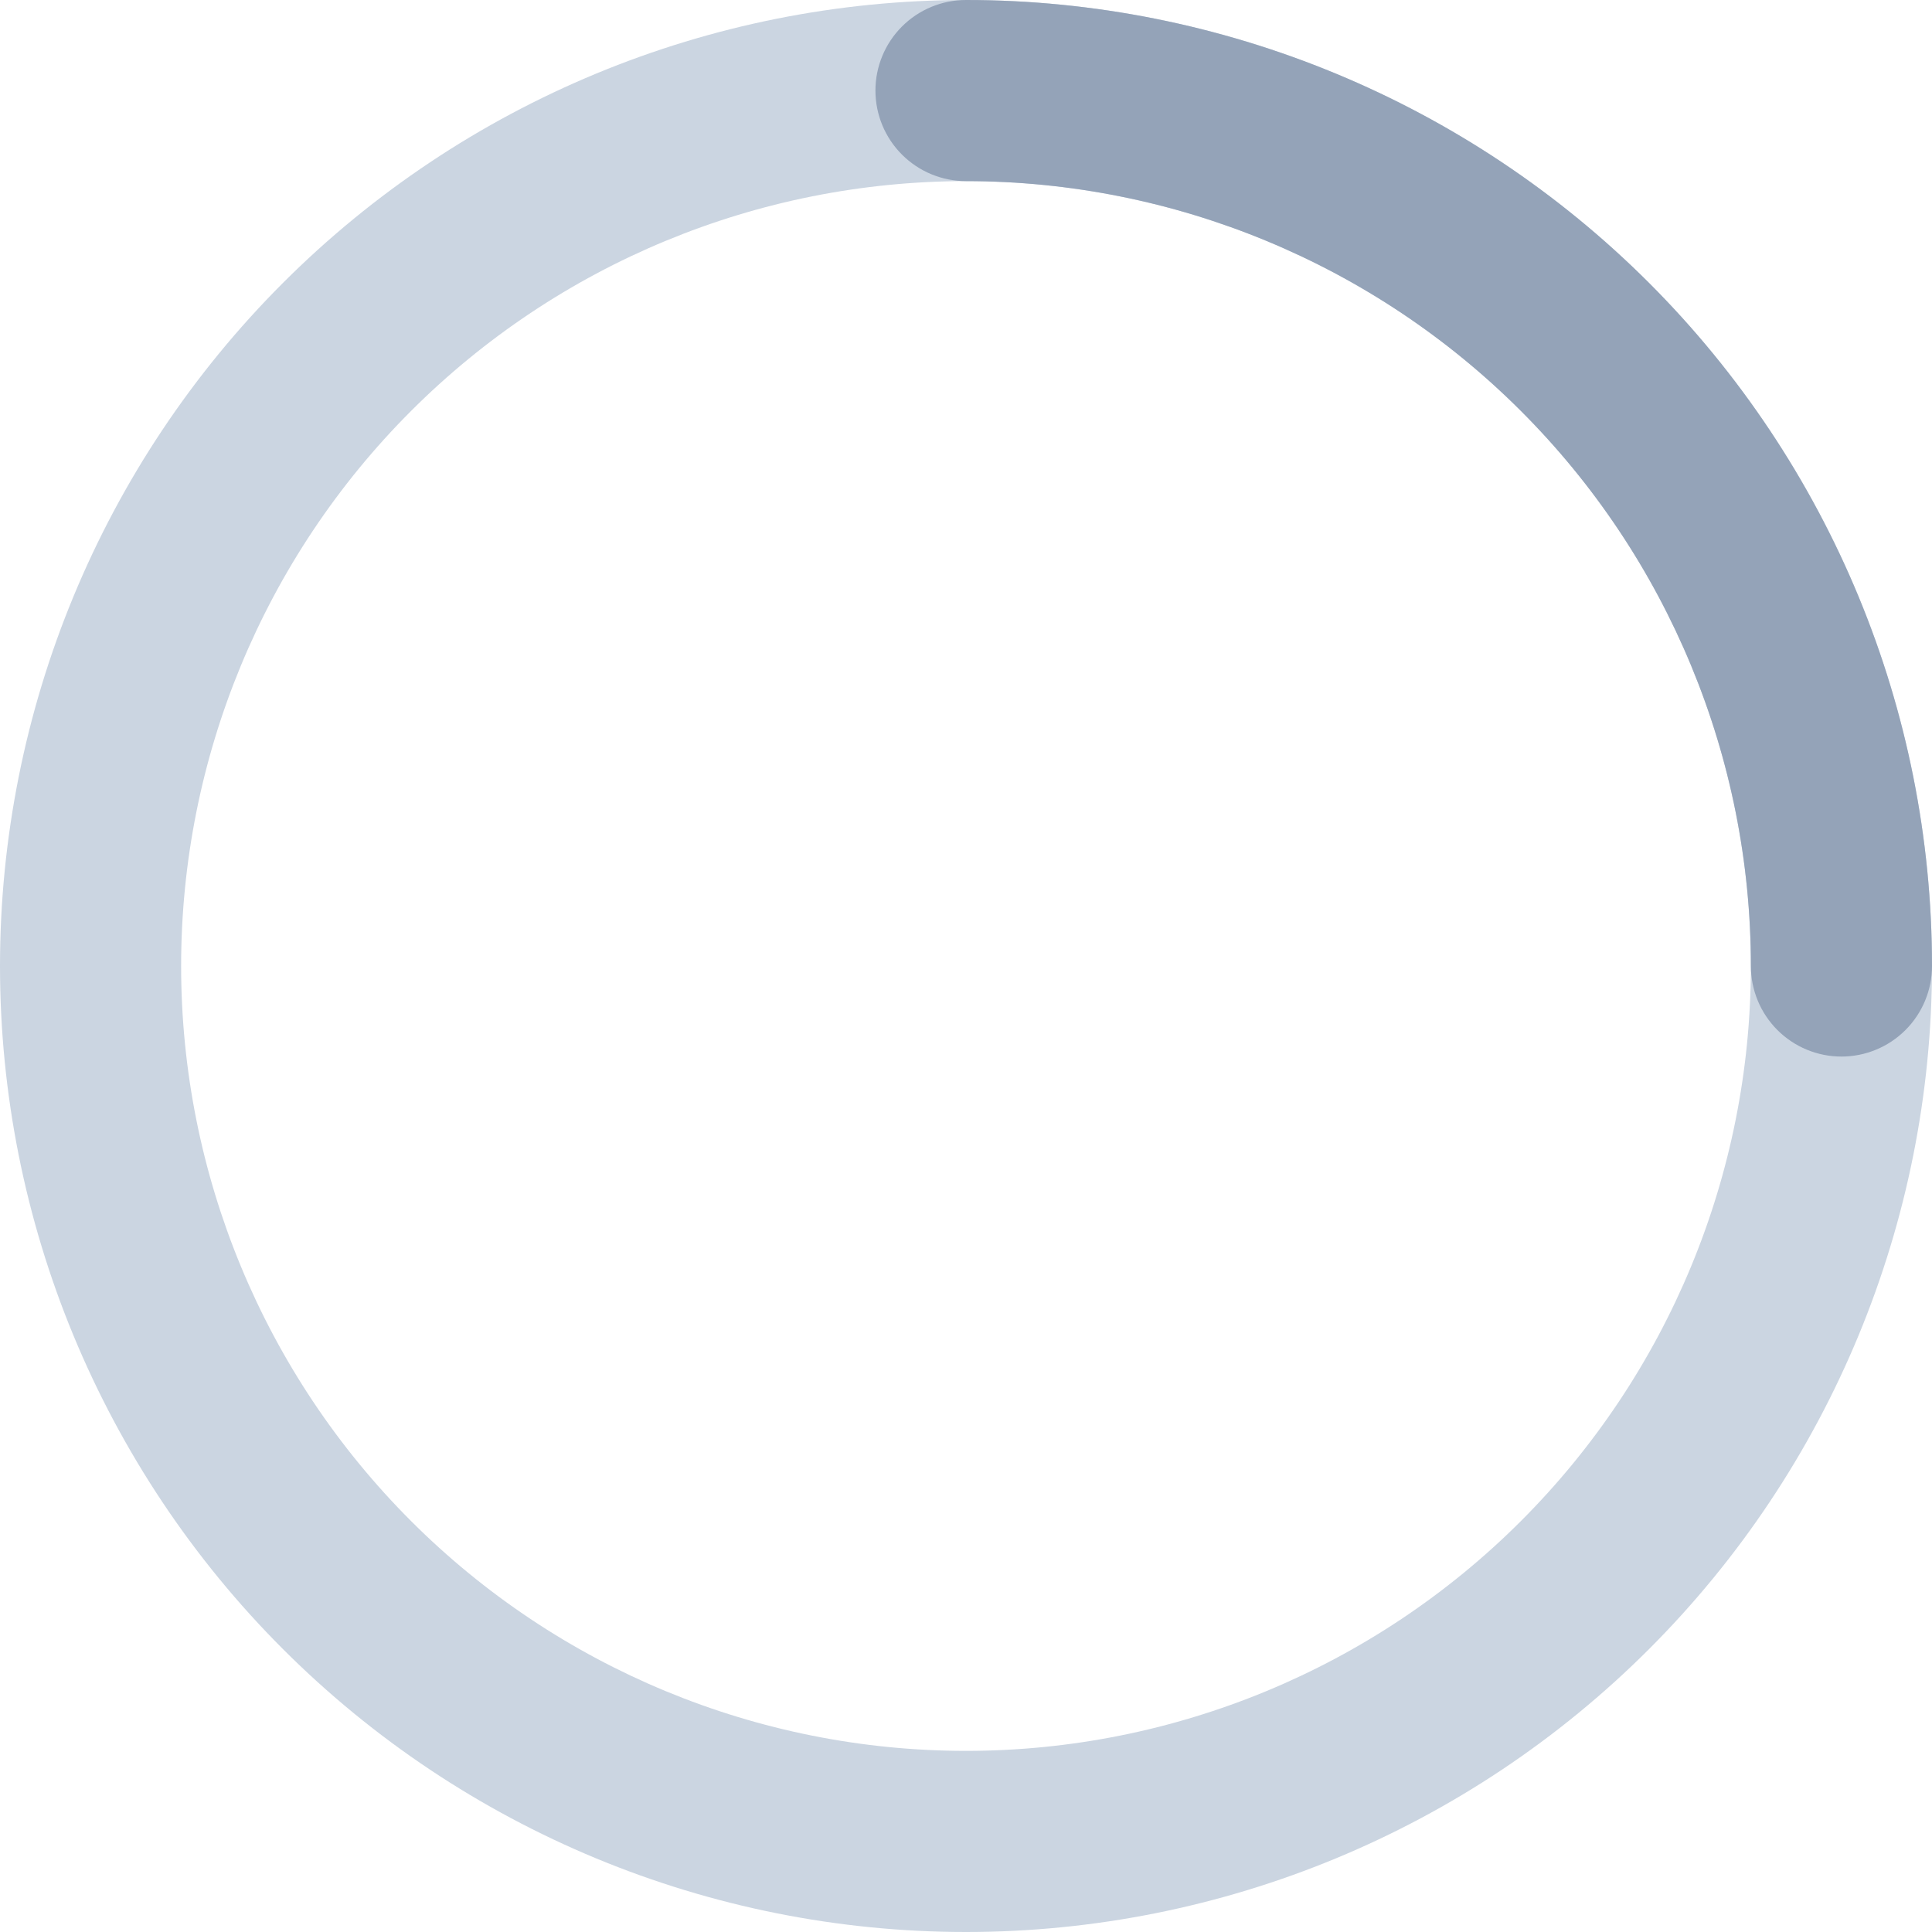 <svg width="800" height="800" viewBox="0 0 800 800" fill="none" xmlns="http://www.w3.org/2000/svg">
<path fill-rule="evenodd" clip-rule="evenodd" d="M400 75C313.805 75 231.14 109.241 170.19 170.19C109.241 231.14 75 313.805 75 400C75 486.195 109.241 568.86 170.19 629.81C231.14 690.759 313.805 725 400 725C486.195 725 568.86 690.759 629.81 629.81C690.759 568.86 725 486.195 725 400C725 313.805 690.759 231.14 629.81 170.19C568.86 109.241 486.195 75 400 75ZM0 400C0 293.913 42.143 192.172 117.157 117.157C192.172 42.143 293.913 0 400 0C506.087 0 607.828 42.143 682.843 117.157C757.857 192.172 800 293.913 800 400C800 506.087 757.857 607.828 682.843 682.843C607.828 757.857 506.087 800 400 800C293.913 800 192.172 757.857 117.157 682.843C42.143 607.828 0 506.087 0 400Z" fill="#CBD5E1"/>
<path fill-rule="evenodd" clip-rule="evenodd" d="M362.5 37.5C362.5 27.554 366.451 18.016 373.483 10.983C380.516 3.951 390.054 0 400 0C506.087 0 607.828 42.143 682.843 117.157C757.857 192.172 800 293.913 800 400C800 409.946 796.049 419.484 789.016 426.516C781.984 433.549 772.446 437.5 762.5 437.5C752.554 437.5 743.016 433.549 735.984 426.516C728.951 419.484 725 409.946 725 400C725 313.805 690.759 231.14 629.81 170.19C568.86 109.241 486.195 75 400 75C390.054 75 380.516 71.049 373.483 64.016C366.451 56.984 362.5 47.446 362.5 37.5Z" fill="#94A3B8"/>
</svg>
